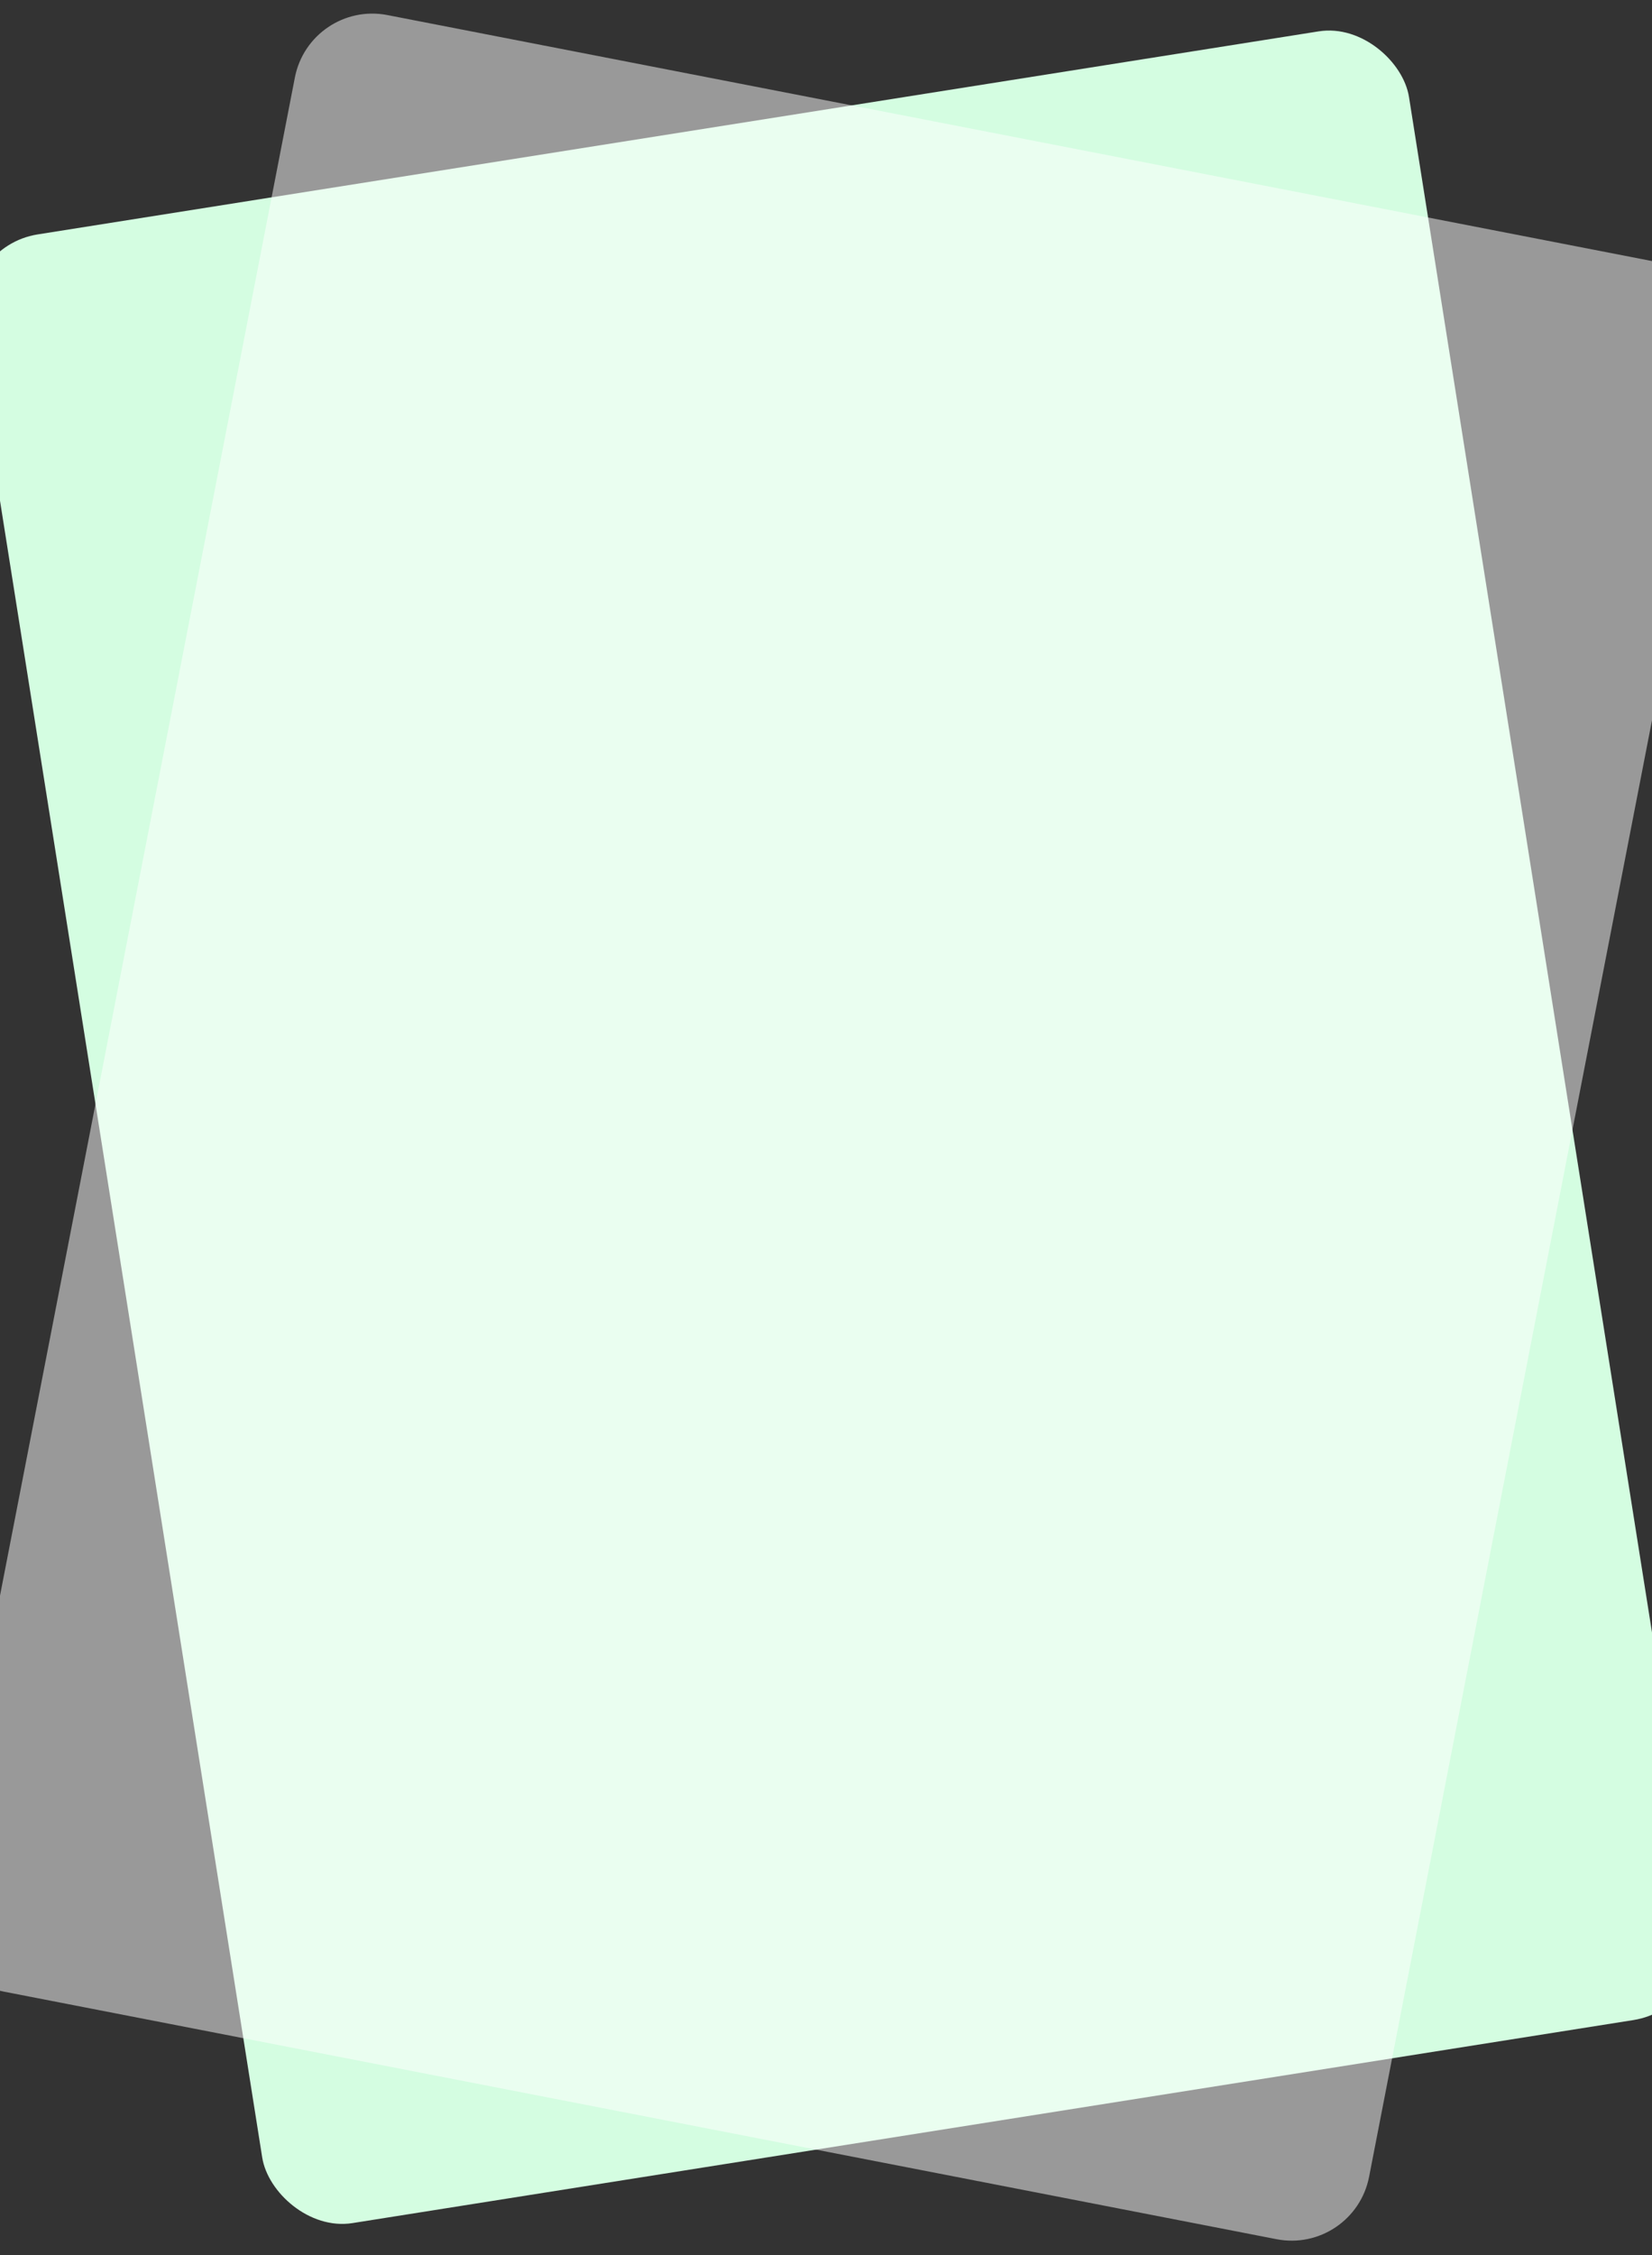 <svg width="335" height="457" viewBox="0 0 335 457" fill="none" xmlns="http://www.w3.org/2000/svg">
<rect x="0" y="0" width="335" height="457" fill="#333333" stroke="none"/>
<rect x="-8.15" y="50" width="295" height="408" rx="16" transform="rotate(-9 -8.15 50)" fill="#D4FDE1"/>
<rect x="62.85" width="295" height="408" rx="16" transform="rotate(11 62.85 0)" fill="white" fill-opacity="0.5"/>
</svg>
